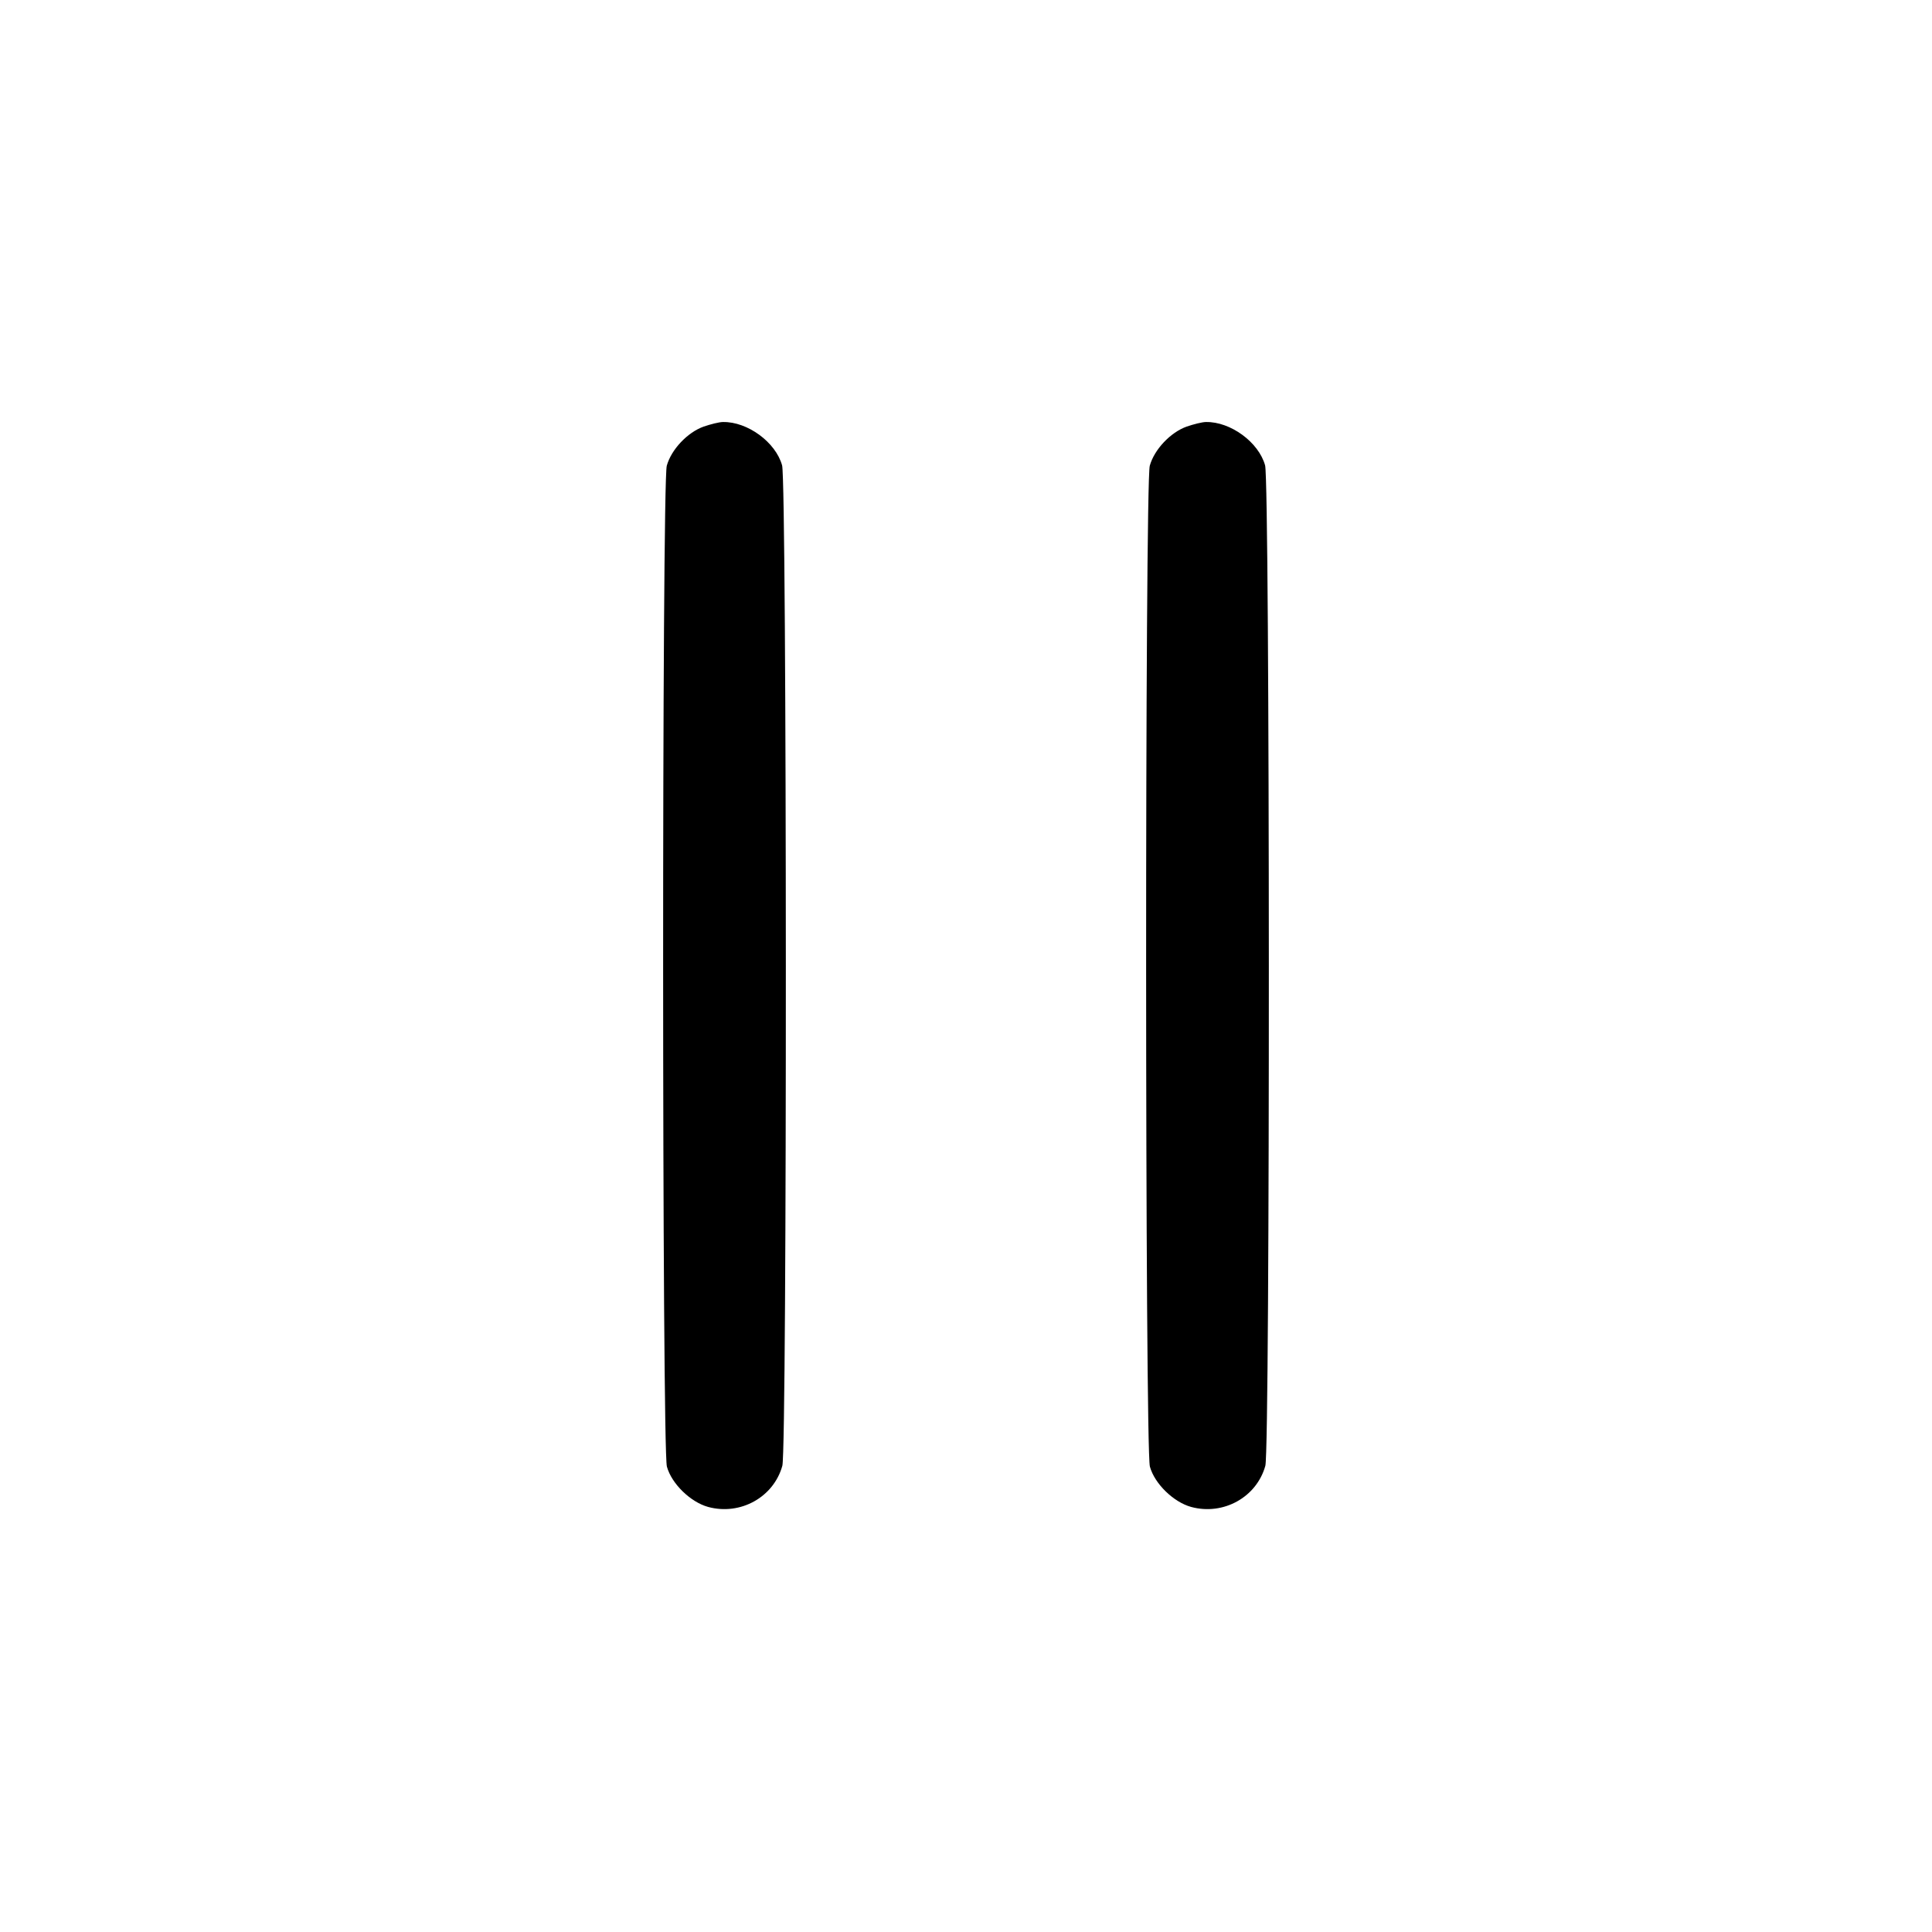 <svg class="bi bi-pause" width="1em" height="1em" viewBox="0 0 16 16" fill="currentColor" xmlns="http://www.w3.org/2000/svg"><path d="M5.827 3.533 C 5.693 3.581,5.559 3.723,5.522 3.857 C 5.481 4.004,5.482 11.999,5.523 12.146 C 5.562 12.288,5.719 12.440,5.865 12.480 C 6.132 12.552,6.407 12.399,6.479 12.139 C 6.519 11.995,6.517 3.998,6.477 3.854 C 6.424 3.662,6.190 3.491,5.987 3.495 C 5.957 3.495,5.885 3.513,5.827 3.533 M9.827 3.533 C 9.693 3.581,9.559 3.723,9.522 3.857 C 9.481 4.004,9.482 11.999,9.523 12.146 C 9.562 12.288,9.719 12.440,9.865 12.480 C 10.132 12.552,10.407 12.399,10.479 12.139 C 10.519 11.995,10.517 3.998,10.477 3.854 C 10.424 3.662,10.190 3.491,9.987 3.495 C 9.957 3.495,9.885 3.513,9.827 3.533 " stroke="none" fill="black" fill-rule="evenodd"></path></svg>